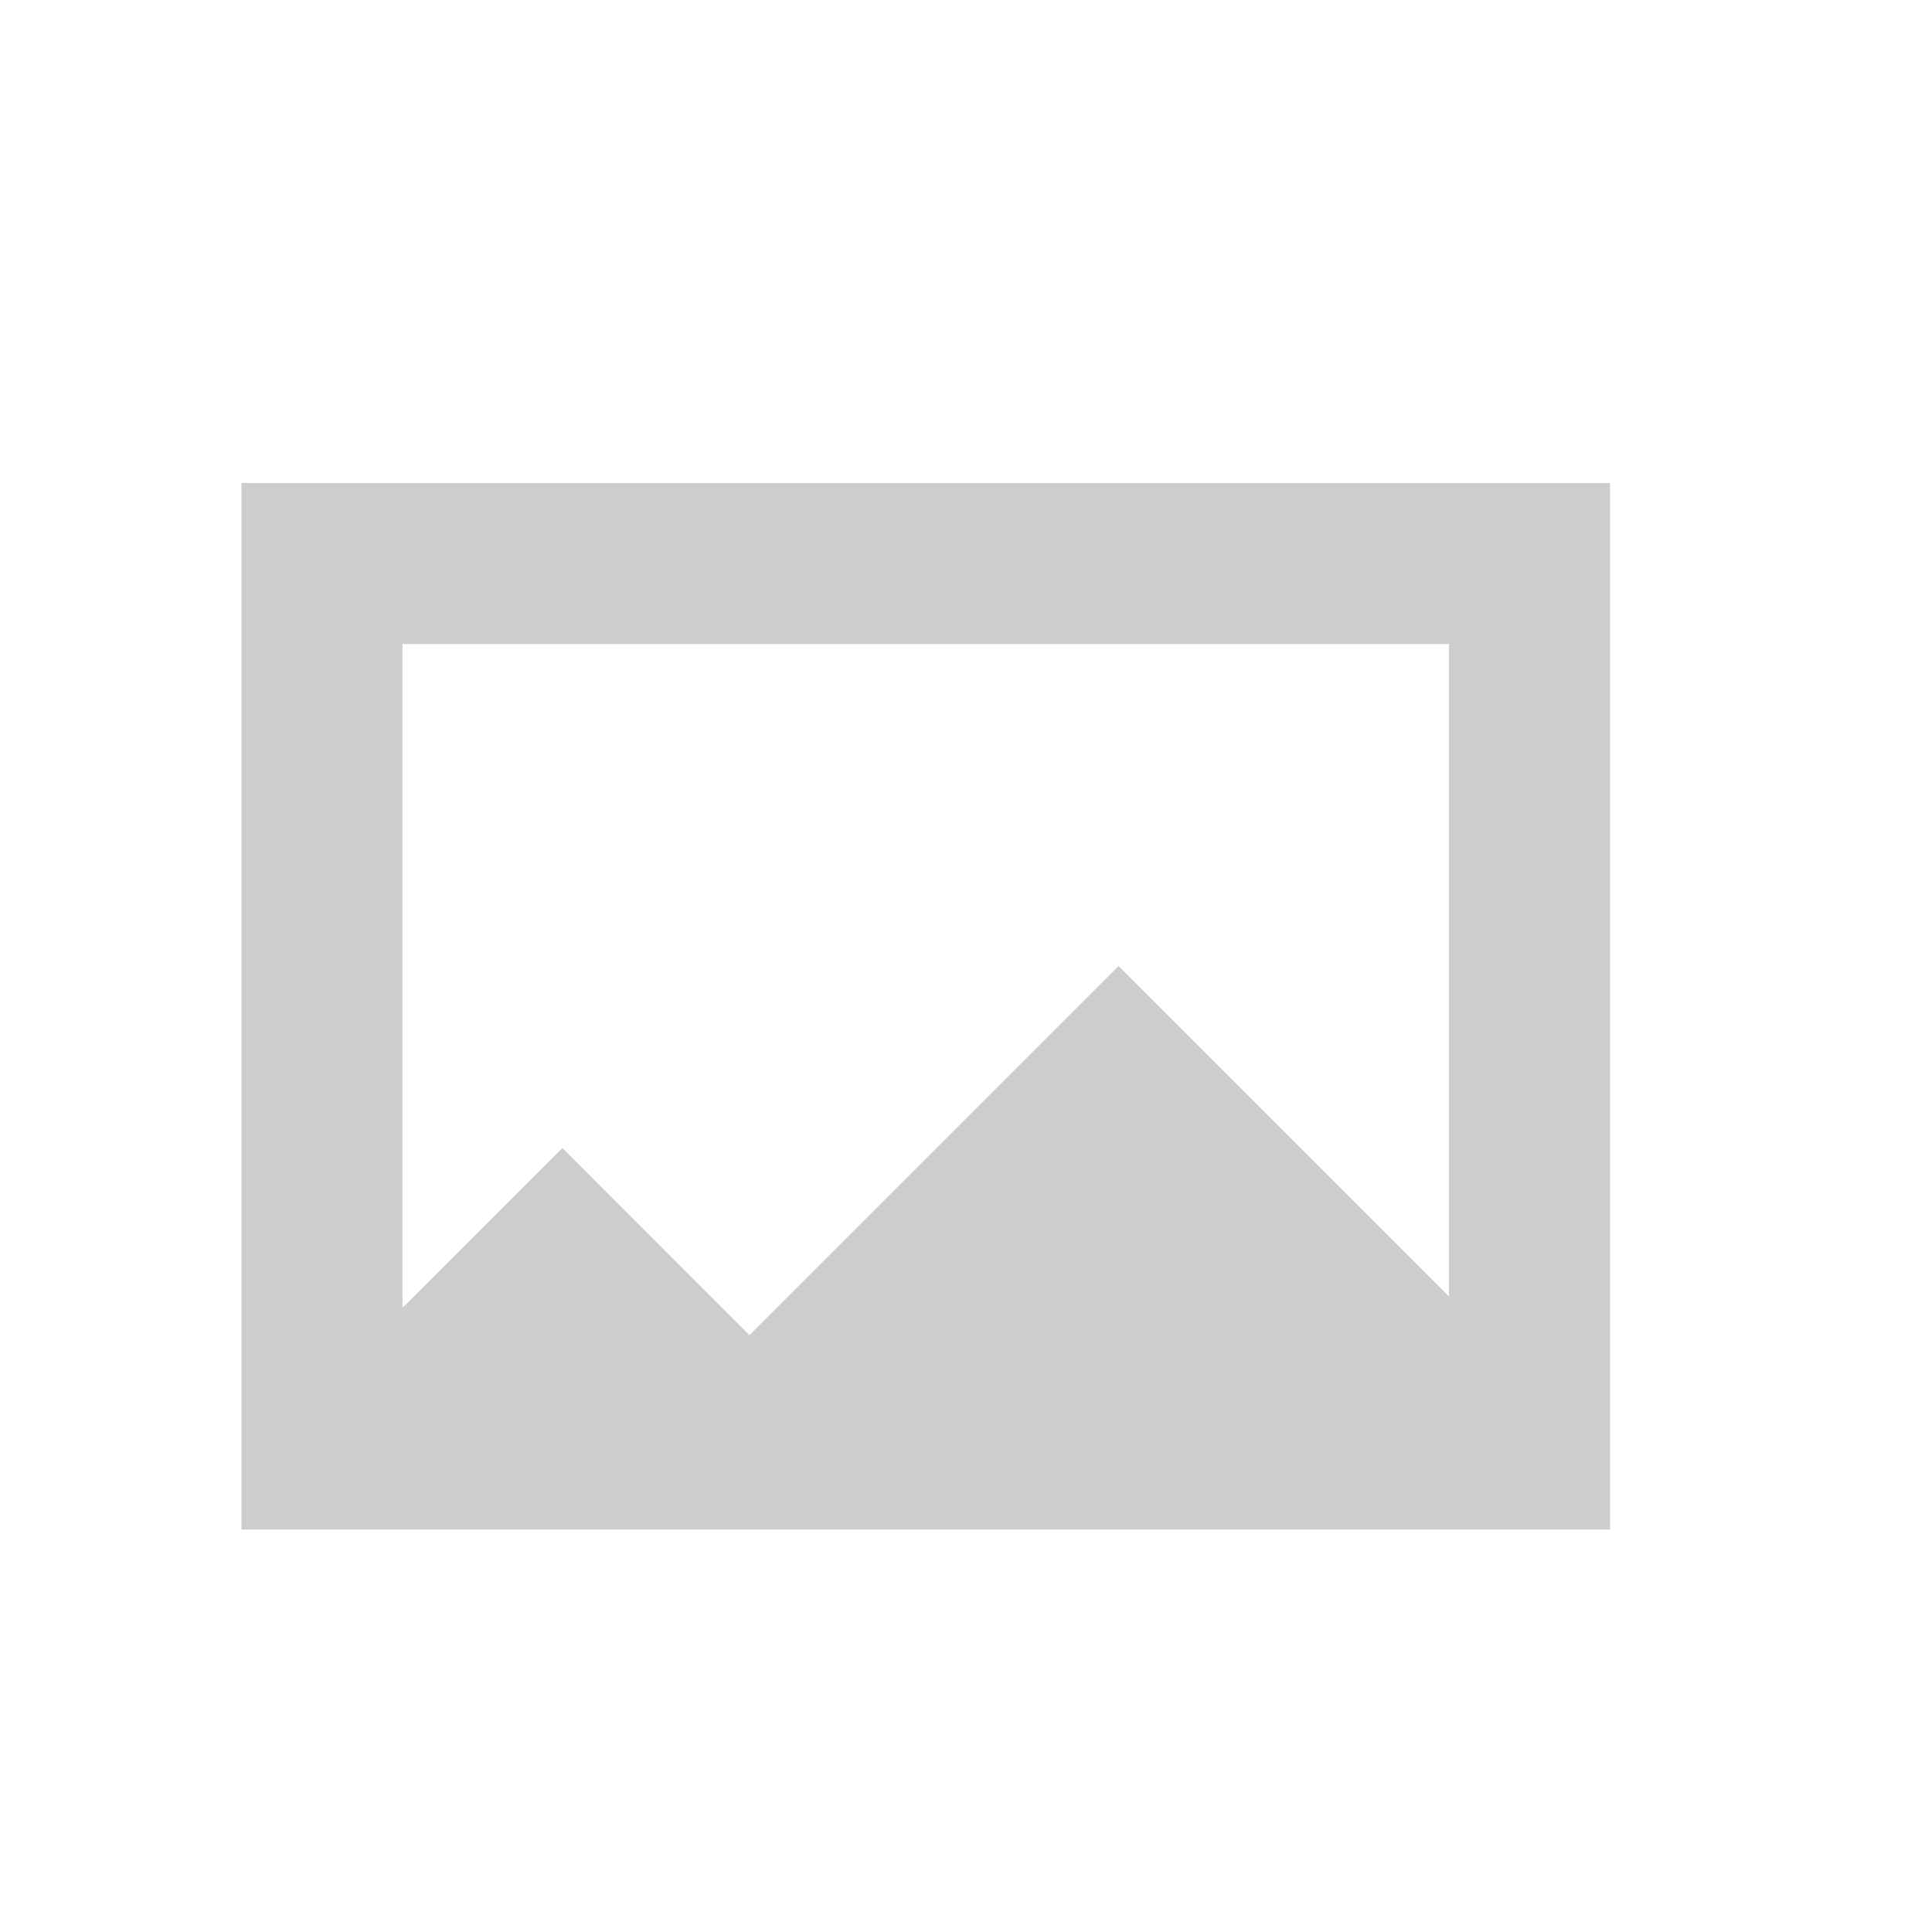 <?xml version="1.0" standalone="no"?><!DOCTYPE svg PUBLIC "-//W3C//DTD SVG 1.1//EN" "http://www.w3.org/Graphics/SVG/1.1/DTD/svg11.dtd"><svg class="icon" width="128px" height="128.00px" viewBox="0 0 1024 1024" version="1.1" xmlns="http://www.w3.org/2000/svg"><path fill="#cdcdcd" d="M768 687.104V341.333H213.333v351.872l84.736-84.736 99.157 99.2L592.896 512 768 687.104zM853.333 256v554.667H128V256h725.333z"  /></svg>